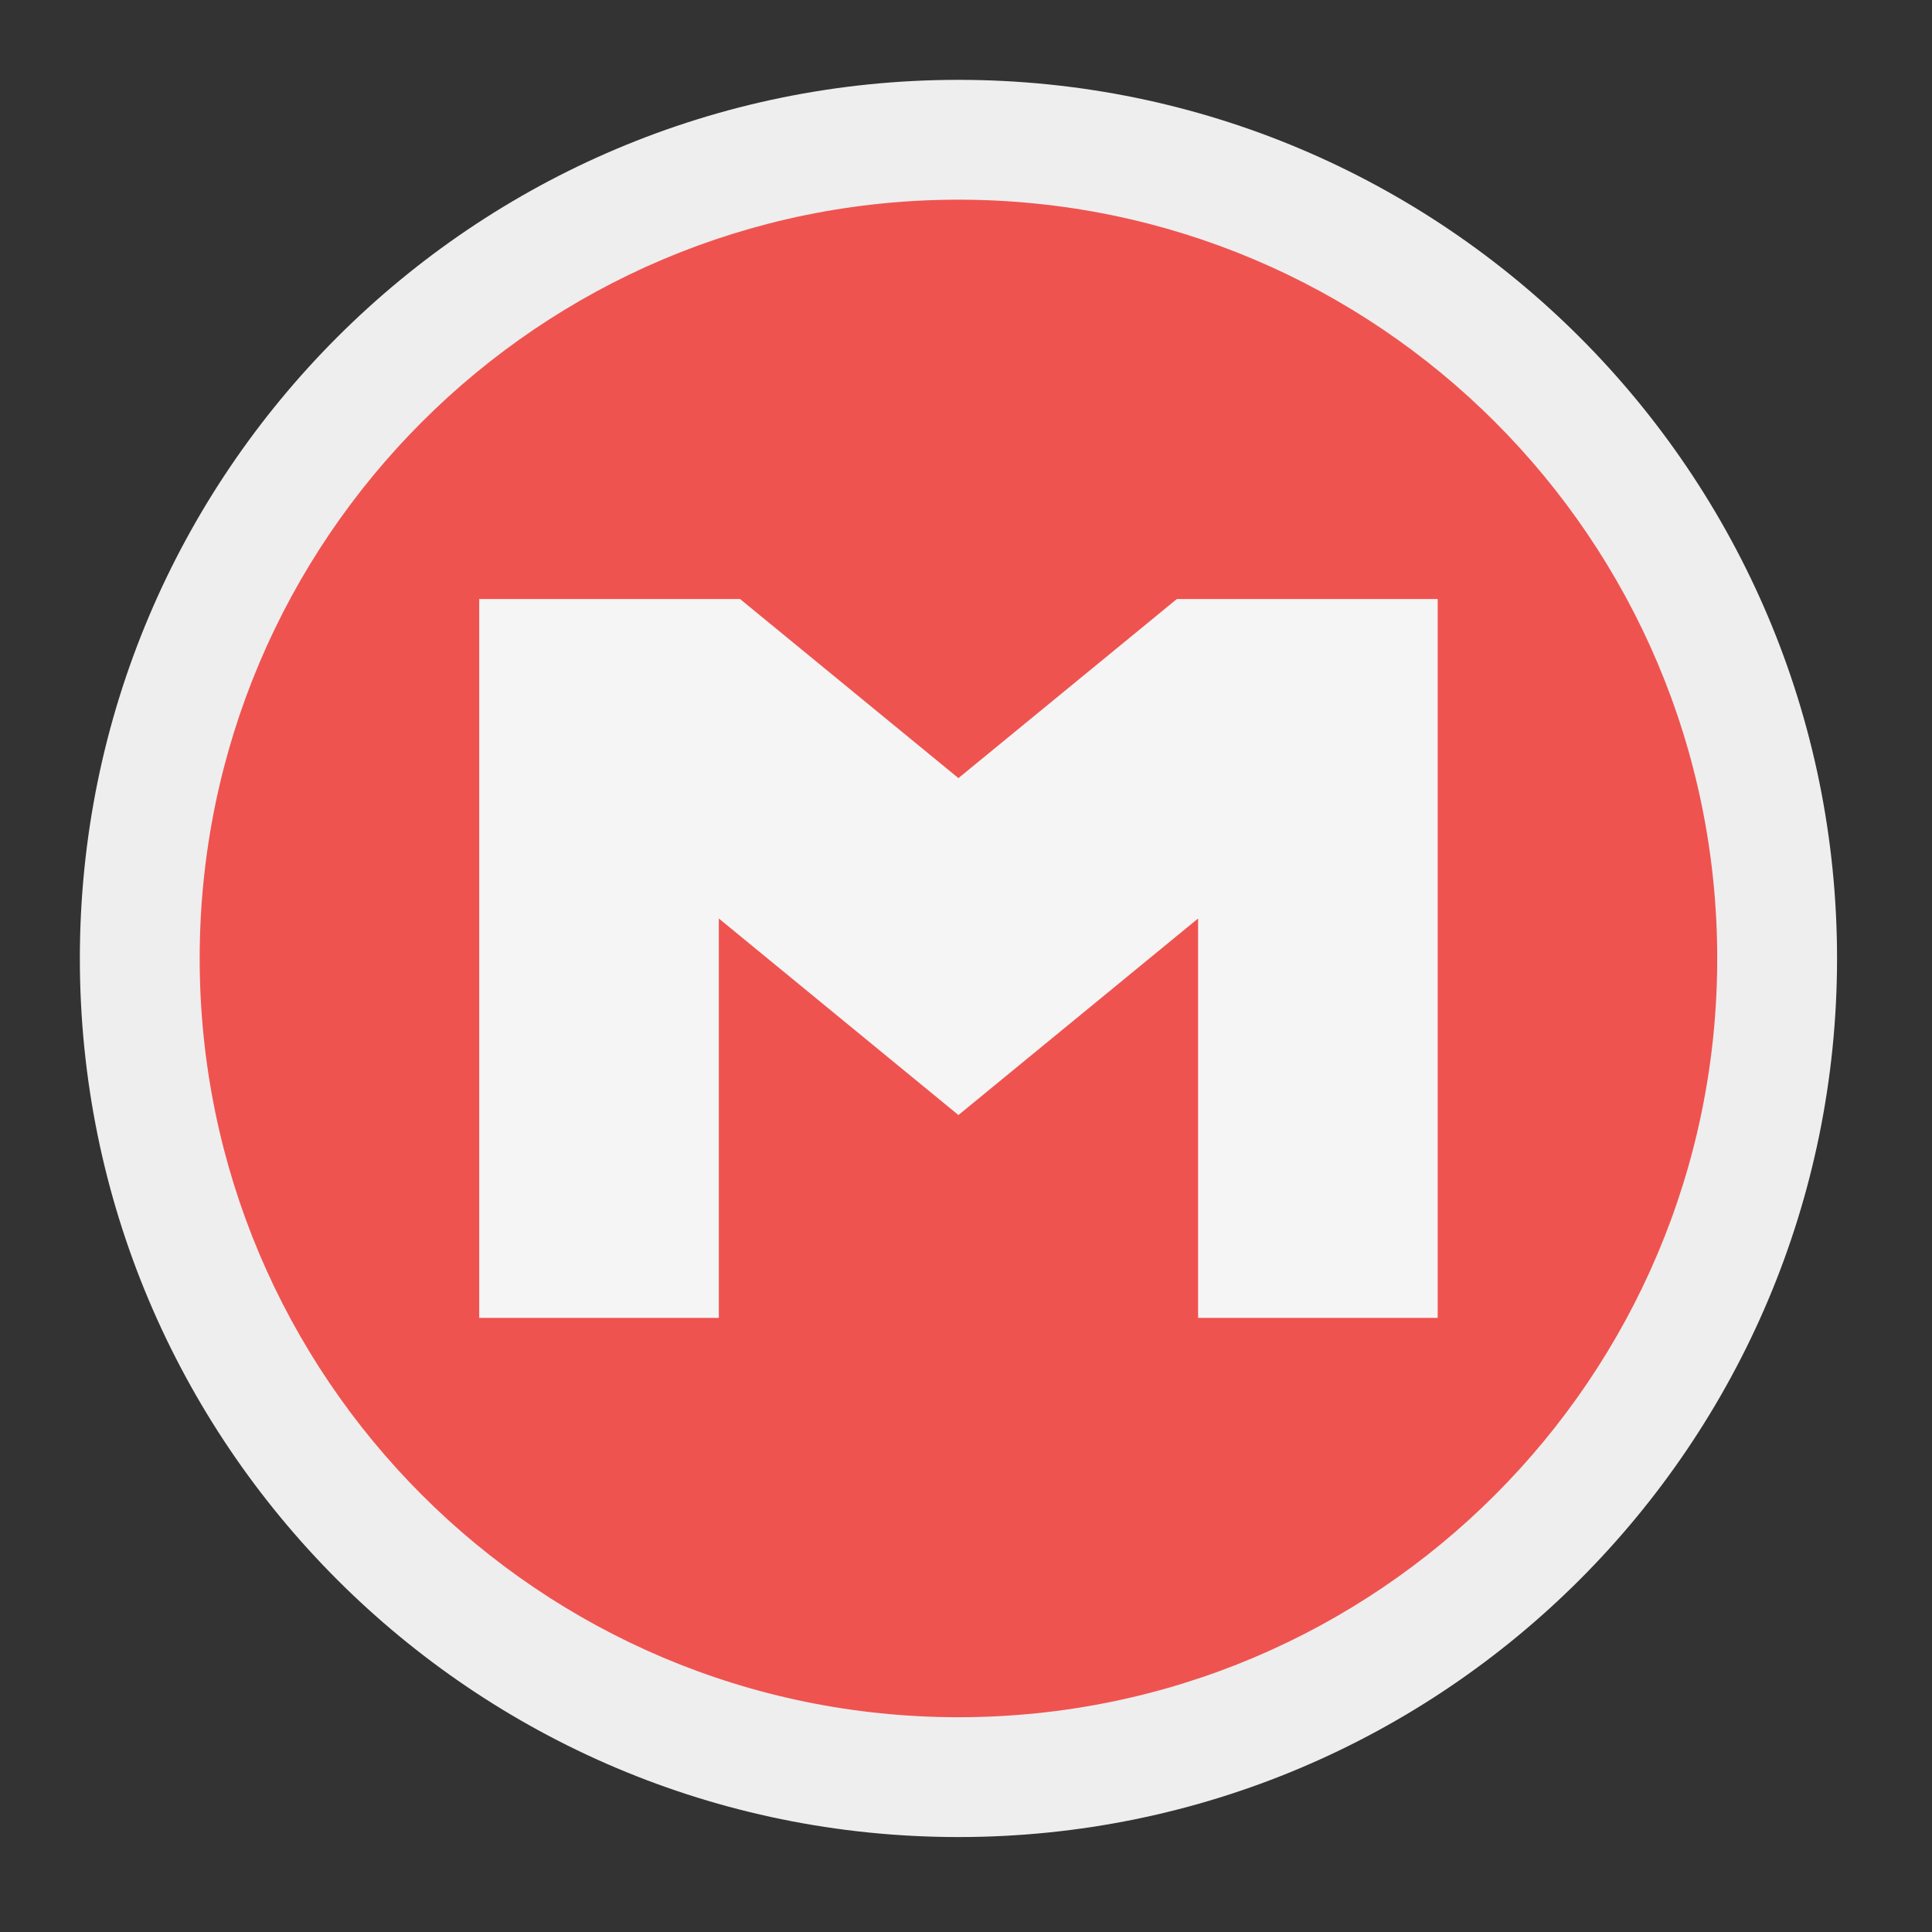 
<svg xmlns="http://www.w3.org/2000/svg" xmlns:xlink="http://www.w3.org/1999/xlink" width="48px" height="48px" viewBox="0 0 48 48" version="1.1">
<rect x="0" y="0" width="48" height="48" fill="#333333" stroke="none"/>
<g id="surface1">
<path style=" stroke:none;fill-rule:nonzero;fill:rgb(93.333%,93.333%,93.333%);fill-opacity:1;" d="M 23.812 1.984 C 35.867 1.984 45.641 11.758 45.641 23.812 C 45.641 35.867 35.867 45.641 23.812 45.641 C 11.758 45.641 1.984 35.867 1.984 23.812 C 1.984 11.758 11.758 1.984 23.812 1.984 Z M 23.812 1.984 "/>
<path style=" stroke:none;fill-rule:nonzero;fill:rgb(93.725%,32.549%,31.373%);fill-opacity:1;" d="M 23.812 4.961 C 34.223 4.961 42.664 13.402 42.664 23.812 C 42.664 34.223 34.223 42.664 23.812 42.664 C 13.402 42.664 4.961 34.223 4.961 23.812 C 4.961 13.402 13.402 4.961 23.812 4.961 Z M 23.812 4.961 "/>
<path style=" stroke:none;fill-rule:nonzero;fill:rgb(96.078%,96.078%,96.078%);fill-opacity:1;" d="M 11.906 14.883 L 11.906 32.742 L 17.859 32.742 L 17.859 22.82 L 23.812 27.703 L 29.766 22.82 L 29.766 32.742 L 35.719 32.742 L 35.719 14.883 L 29.238 14.883 L 23.812 19.332 L 18.387 14.883 Z M 11.906 14.883 "/>
</g>
</svg>
